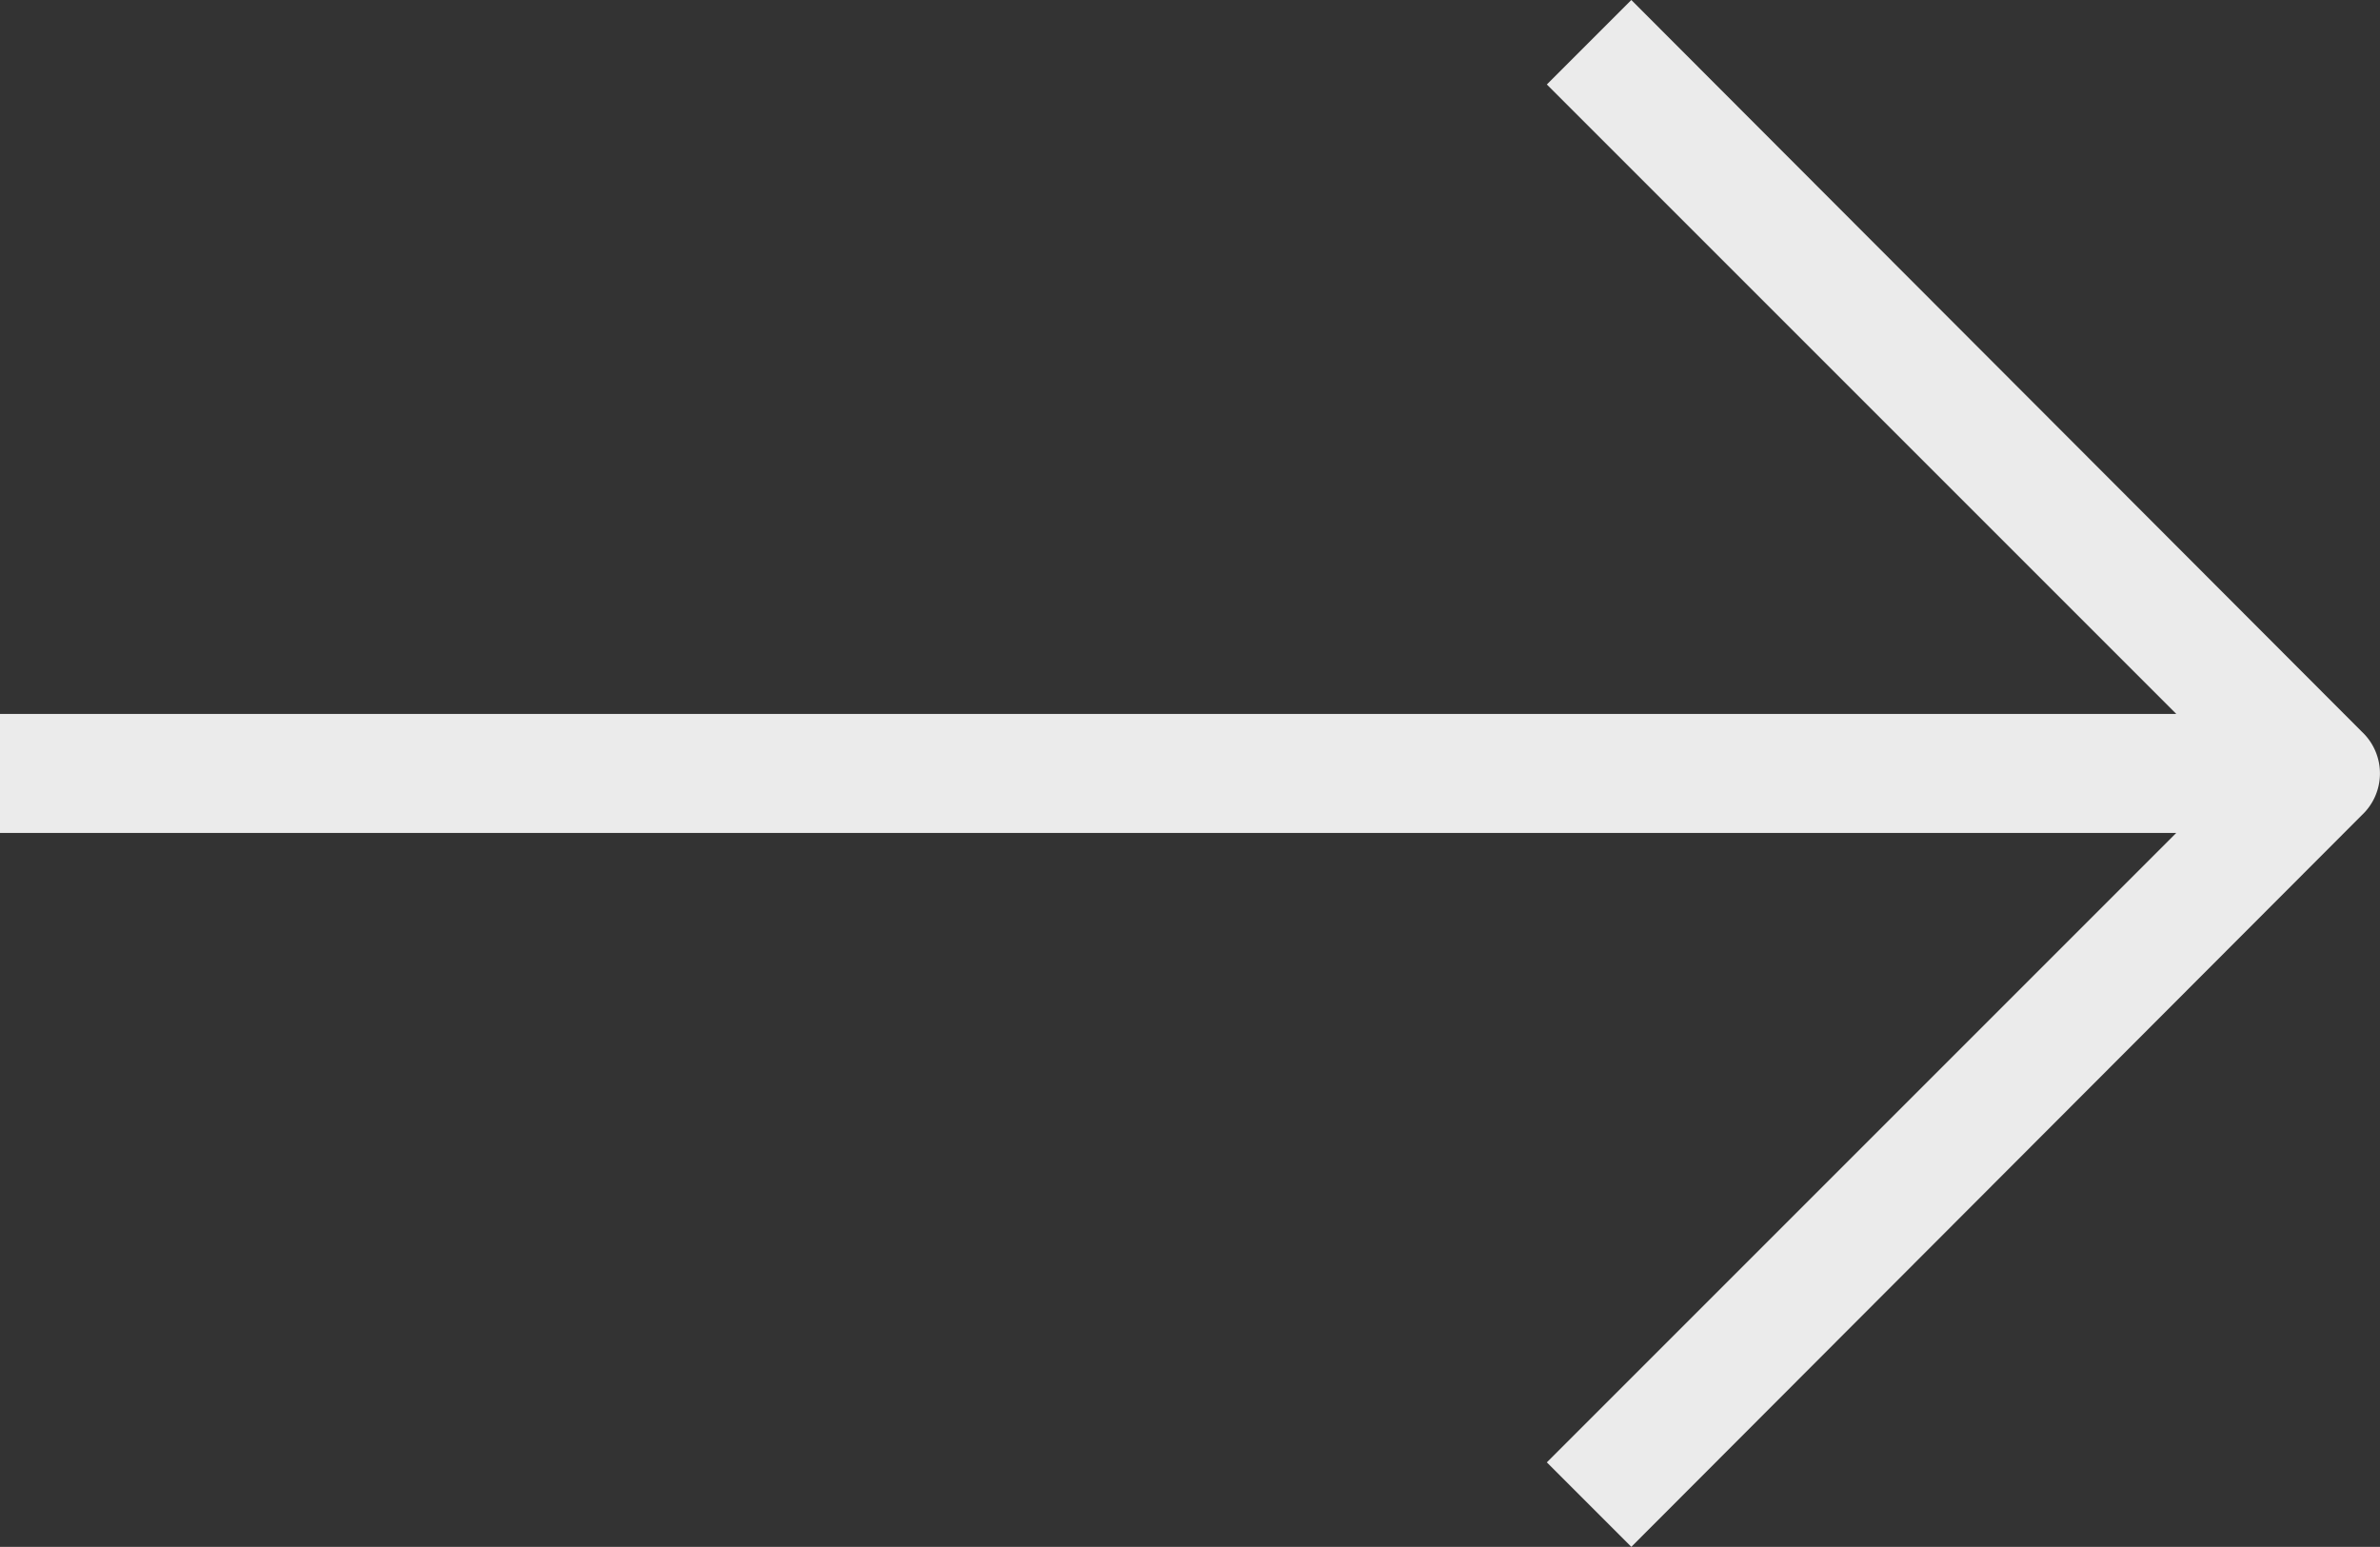 <svg xmlns="http://www.w3.org/2000/svg" width="20.002" height="13" viewBox="0 0 20.002 13">
  <rect x="0" y="0" width="20.002" height="13" fill="#333333" stroke="none"/>
  <path id="slider_arrow_right-w" d="M19.85,6.15,13.71,0,13,.71,18.29,6H0V7H18.29L13,12.29l.71.71,6.14-6.15a.48.48,0,0,0,0-.7Z" fill="rgba(255,255,255,0.9)"/>
</svg>
